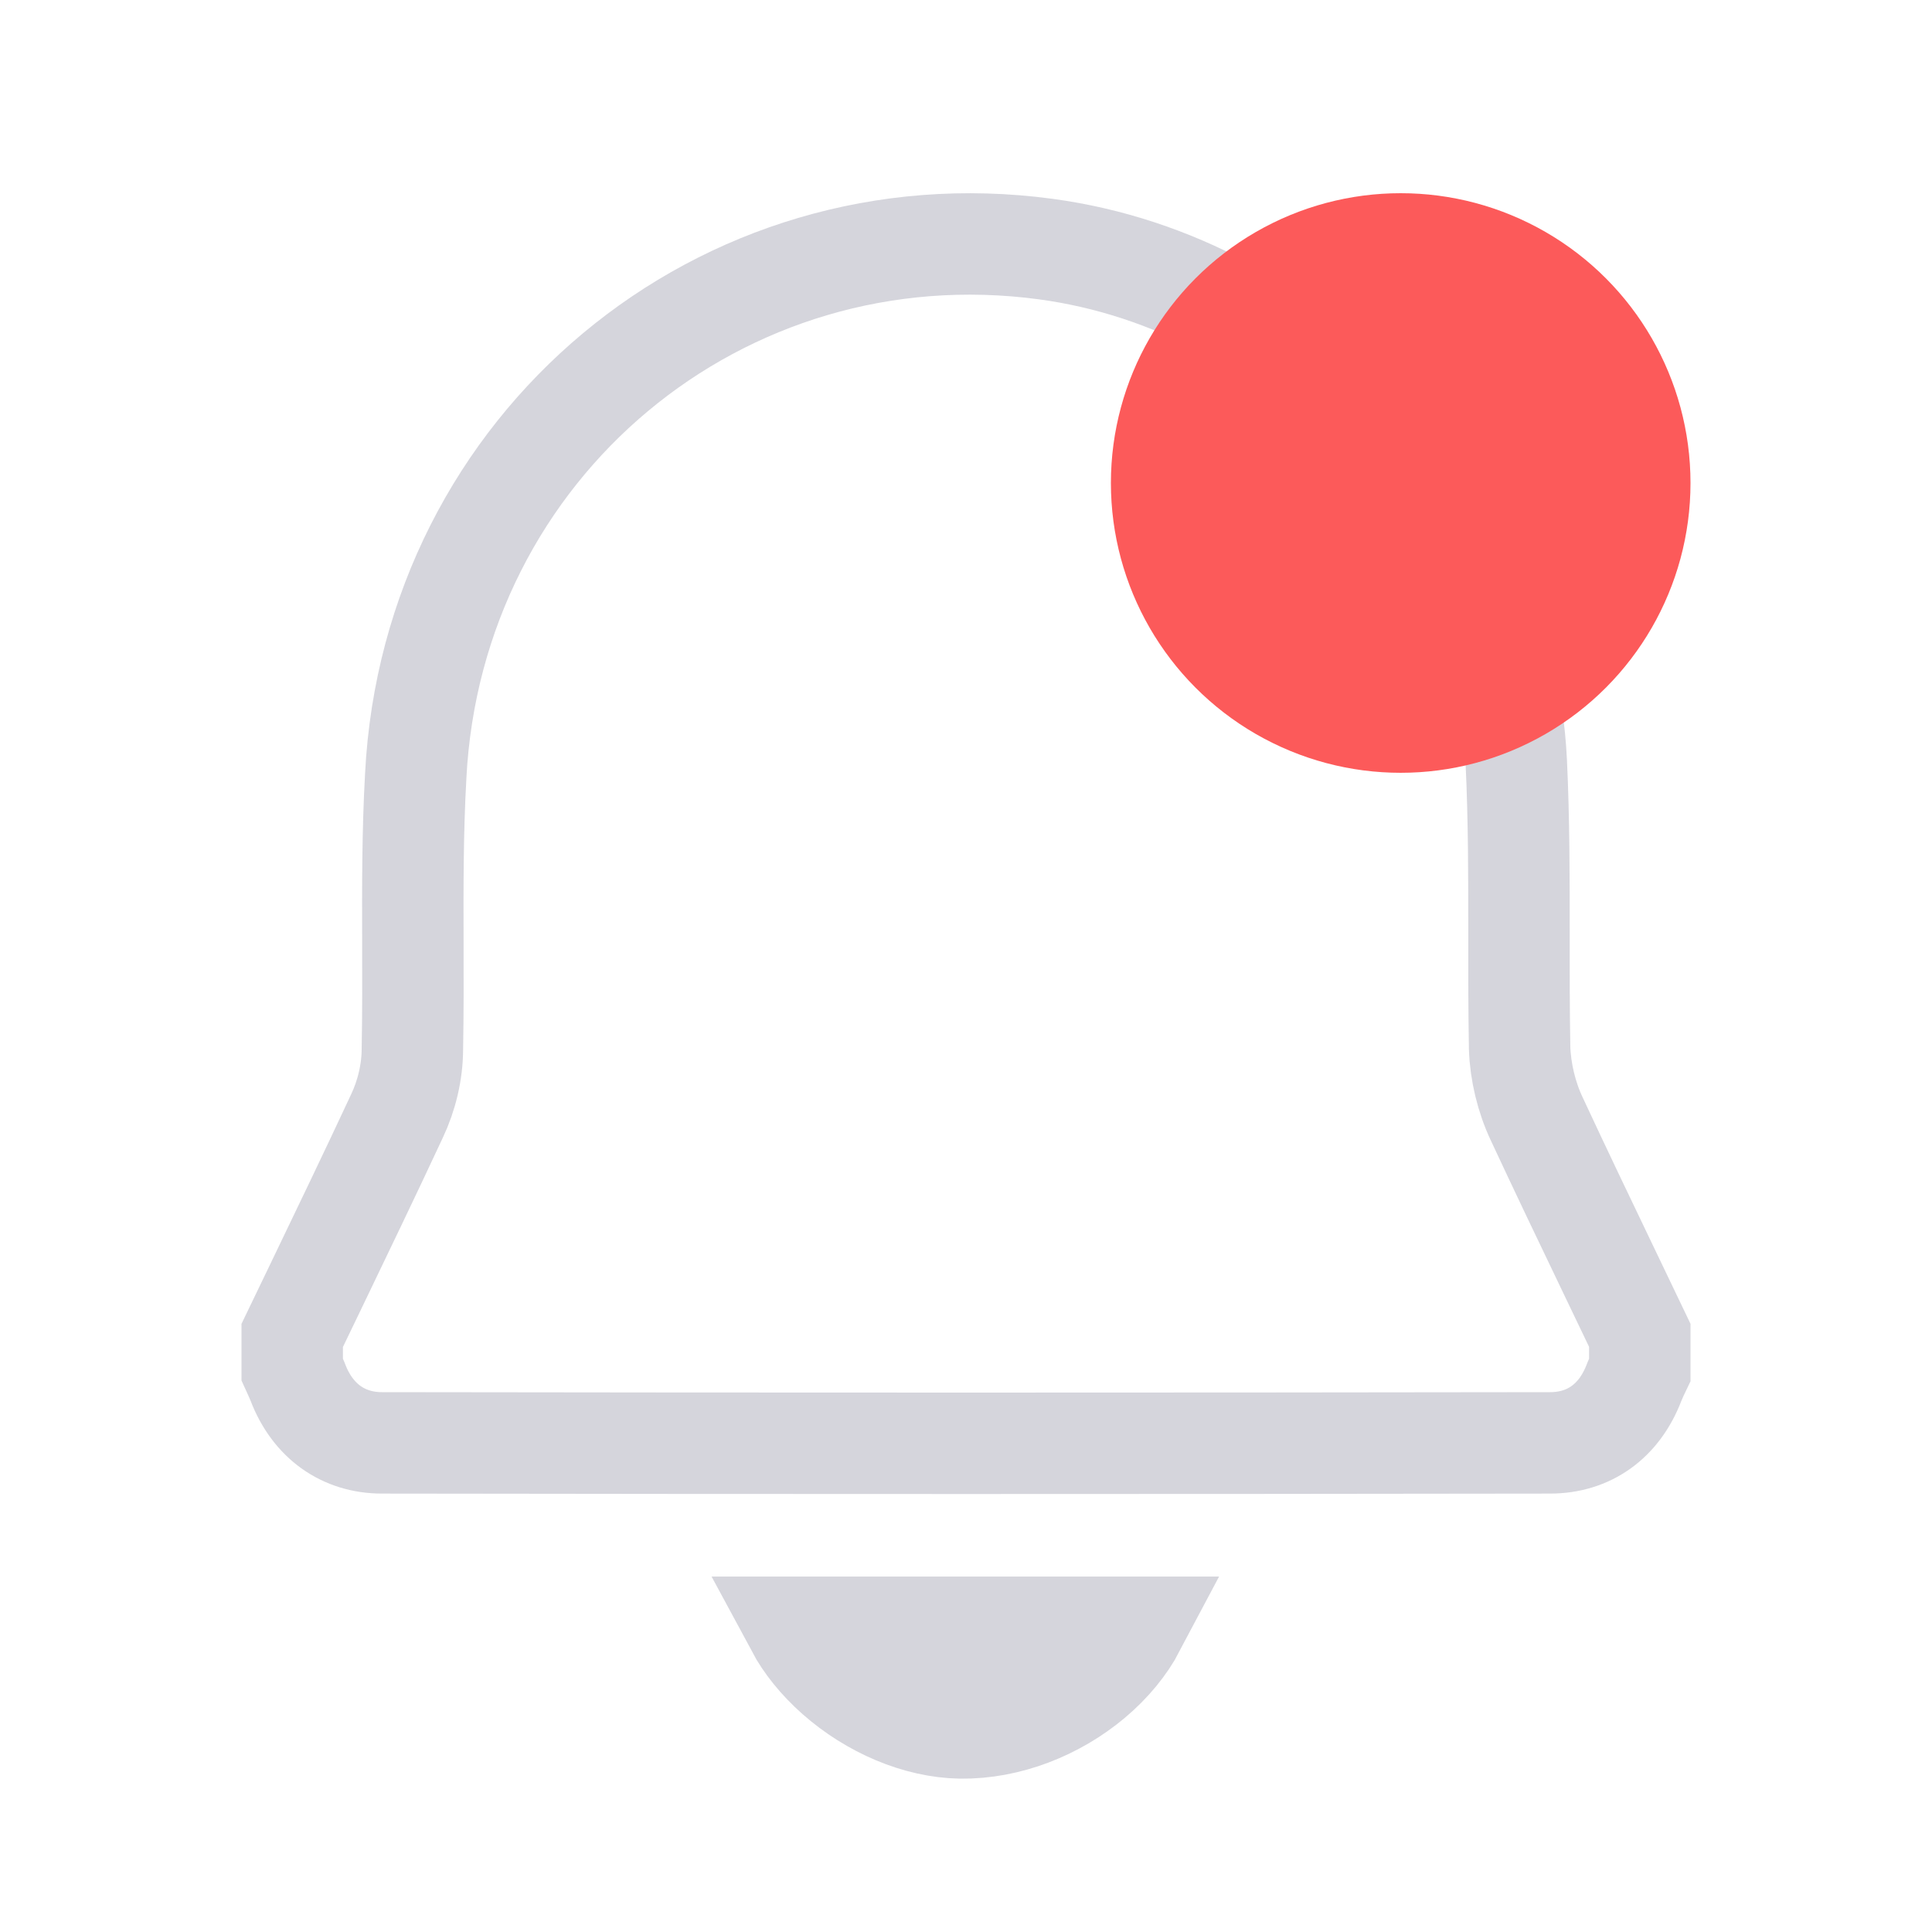 <svg width="40" height="40" viewBox="0 0 40 40" fill="none" xmlns="http://www.w3.org/2000/svg">
<path d="M8.607 16.067L8.607 16.067L8.607 16.063C8.959 9.22 14.939 4.252 21.651 5.157C26.905 5.865 31.127 10.431 31.393 15.778C31.45 16.983 31.449 18.157 31.449 19.358C31.448 20.117 31.448 20.886 31.462 21.681L31.462 21.689L31.462 21.697C31.478 22.189 31.604 22.717 31.817 23.167C32.308 24.221 32.81 25.269 33.31 26.311C33.525 26.757 33.738 27.203 33.95 27.646V27.647V27.649V27.651V27.654V27.656V27.658V27.66V27.663V27.665V27.667V27.67V27.672V27.674V27.677V27.679V27.681V27.683V27.686V27.688V27.69V27.693V27.695V27.697V27.7V27.702V27.704V27.706V27.709V27.711V27.713V27.716V27.718V27.72V27.723V27.725V27.727V27.729V27.732V27.734V27.736V27.739V27.741V27.743V27.745V27.748V27.75V27.752V27.755V27.757V27.759V27.762V27.764V27.766V27.768V27.771V27.773V27.775V27.778V27.78V27.782V27.785V27.787V27.789V27.791V27.794V27.796V27.798V27.801V27.803V27.805V27.808V27.81V27.812V27.815V27.817V27.819V27.822V27.824V27.826V27.828V27.831V27.833V27.835V27.838V27.84V27.842V27.845V27.847V27.849V27.851V27.854V27.856V27.858V27.861V27.863V27.865V27.868V27.87V27.872V27.875V27.877V27.879V27.881V27.884V27.886V27.888V27.891V27.893V27.895V27.898V27.9V27.902V27.904V27.907V27.909V27.911V27.914V27.916V27.918V27.921V27.923V27.925V27.927V27.93V27.932V27.934V27.937V27.939V27.941V27.944V27.946V27.948V27.951V27.953V27.955V27.957V27.96V27.962V27.964V27.967V27.969V27.971V27.974V27.976V27.978V27.981V27.983V27.985V27.988V27.99V27.992V27.994V27.997V27.999V28.001V28.004V28.006V28.008V28.011V28.013V28.015V28.017V28.02V28.022V28.024V28.027V28.029V28.031V28.034V28.036V28.038V28.041V28.043V28.045V28.047V28.05V28.052V28.054V28.057V28.059V28.061V28.064V28.066V28.068V28.07V28.073V28.075V28.078V28.08V28.082V28.084V28.087V28.089V28.091V28.094V28.096V28.098V28.101V28.103V28.105V28.107V28.11V28.112V28.114V28.117V28.119V28.121V28.124V28.126V28.128V28.131V28.133V28.135V28.137V28.14V28.142V28.144V28.147V28.149V28.151V28.154V28.156V28.158V28.16V28.163V28.165V28.167V28.17V28.172V28.174V28.177V28.179V28.181V28.183V28.186V28.188V28.19V28.193V28.195V28.197V28.2V28.202V28.204V28.206V28.209V28.211V28.213V28.216V28.218V28.22V28.223V28.225V28.227V28.23V28.232V28.234V28.236V28.239V28.241V28.243V28.246V28.248V28.25V28.253V28.255V28.257V28.259V28.262V28.264V28.266V28.269V28.271V28.273V28.276V28.278V28.28V28.282V28.285V28.287V28.289V28.292V28.294V28.296V28.299V28.301V28.303V28.305V28.308V28.31V28.312V28.315V28.317V28.319V28.322V28.324V28.326V28.328V28.331V28.333V28.335V28.338V28.34V28.342V28.345V28.347V28.349V28.351V28.354V28.356V28.358C33.92 28.42 33.881 28.505 33.843 28.596L33.838 28.608L33.833 28.621C33.523 29.432 32.893 29.873 32.093 29.873L32.092 29.873C24.034 29.885 15.977 29.885 7.909 29.873H7.907C7.116 29.873 6.476 29.43 6.167 28.621L6.162 28.608L6.157 28.596C6.126 28.52 6.086 28.433 6.05 28.354V28.351V28.349V28.347V28.345V28.342V28.34V28.338V28.335V28.333V28.331V28.328V28.326V28.324V28.322V28.319V28.317V28.315V28.312V28.31V28.308V28.305V28.303V28.301V28.299V28.296V28.294V28.292V28.289V28.287V28.285V28.282V28.28V28.278V28.276V28.273V28.271V28.269V28.266V28.264V28.262V28.259V28.257V28.255V28.253V28.25V28.248V28.246V28.243V28.241V28.239V28.236V28.234V28.232V28.23V28.227V28.225V28.223V28.22V28.218V28.216V28.213V28.211V28.209V28.206V28.204V28.202V28.2V28.197V28.195V28.193V28.19V28.188V28.186V28.183V28.181V28.179V28.177V28.174V28.172V28.17V28.167V28.165V28.163V28.16V28.158V28.156V28.154V28.151V28.149V28.147V28.144V28.142V28.14V28.137V28.135V28.133V28.131V28.128V28.126V28.124V28.121V28.119V28.117V28.114V28.112V28.11V28.107V28.105V28.103V28.101V28.098V28.096V28.094V28.091V28.089V28.087V28.084V28.082V28.08V28.078V28.075V28.073V28.07V28.068V28.066V28.064V28.061V28.059V28.057V28.054V28.052V28.05V28.047V28.045V28.043V28.041V28.038V28.036V28.034V28.031V28.029V28.027V28.024V28.022V28.02V28.017V28.015V28.013V28.011V28.008V28.006V28.004V28.001V27.999V27.997V27.994V27.992V27.99V27.988V27.985V27.983V27.981V27.978V27.976V27.974V27.971V27.969V27.967V27.964V27.962V27.96V27.957V27.955V27.953V27.951V27.948V27.946V27.944V27.941V27.939V27.937V27.934V27.932V27.93V27.927V27.925V27.923V27.921V27.918V27.916V27.914V27.911V27.909V27.907V27.904V27.902V27.9V27.898V27.895V27.893V27.891V27.888V27.886V27.884V27.881V27.879V27.877V27.875V27.872V27.87V27.868V27.865V27.863V27.861V27.858V27.856V27.854V27.851V27.849V27.847V27.845V27.842V27.84V27.838V27.835V27.833V27.831V27.828V27.826V27.824V27.822V27.819V27.817V27.815V27.812V27.81V27.808V27.805V27.803V27.801V27.798V27.796V27.794V27.791V27.789V27.787V27.785V27.782V27.78V27.778V27.775V27.773V27.771V27.768V27.766V27.764V27.762V27.759V27.757V27.755V27.752V27.75V27.748V27.745V27.743V27.741V27.739V27.736V27.734V27.732V27.729V27.727V27.725V27.723V27.72V27.718V27.716V27.713V27.711V27.709V27.706V27.704V27.702V27.7V27.697V27.695V27.693V27.69V27.688V27.686V27.683V27.681V27.679V27.677V27.674V27.672V27.67V27.667V27.665V27.663V27.66V27.658V27.656V27.654V27.651V27.649V27.648C6.205 27.326 6.36 27.004 6.516 26.681C7.084 25.5 7.658 24.309 8.218 23.108C8.417 22.688 8.537 22.199 8.538 21.72C8.552 20.96 8.55 20.231 8.548 19.514C8.545 18.353 8.542 17.228 8.607 16.067Z" stroke="#D5D5DC" stroke-width="2.1"/>
<path d="M23.497 33.691H23.498C23.3 34.066 23.003 34.433 22.613 34.762C21.859 35.395 20.864 35.788 19.888 35.775C18.999 35.761 18.047 35.351 17.313 34.704C16.95 34.383 16.674 34.035 16.489 33.691H16.496H16.515H16.534H16.553H16.572H16.591H16.61H16.629H16.648H16.667H16.686H16.705H16.724H16.742H16.761H16.78H16.799H16.818H16.837H16.856H16.875H16.894H16.913H16.932H16.951H16.97H16.989H17.008H17.027H17.046H17.064H17.083H17.102H17.121H17.14H17.159H17.178H17.197H17.216H17.235H17.254H17.273H17.292H17.311H17.33H17.349H17.367H17.386H17.405H17.424H17.443H17.462H17.481H17.5H17.519H17.538H17.557H17.576H17.595H17.614H17.633H17.651H17.671H17.689H17.708H17.727H17.746H17.765H17.784H17.803H17.822H17.841H17.86H17.879H17.898H17.917H17.936H17.954H17.973H17.992H18.011H18.03H18.049H18.068H18.087H18.106H18.125H18.144H18.163H18.182H18.201H18.22H18.238H18.257H18.276H18.295H18.314H18.333H18.352H18.371H18.39H18.409H18.485H18.636H18.788H18.939H19.015H19.034H19.053H19.09H19.242H19.393H19.545H19.696H19.848H19.999H20.075H20.113H20.131H20.15H20.302H20.453H20.604H20.756H20.831H20.85H20.869H20.907H21.058H21.21H21.361H21.437H21.474H21.493H21.512H21.664H21.683H21.701H21.72H21.739H21.758H21.777H21.796H21.815H21.834H21.853H21.872H21.89H21.91H21.928H21.947H21.966H21.985H22.004H22.023H22.042H22.061H22.08H22.099H22.117H22.136H22.155H22.174H22.193H22.212H22.231H22.25H22.269H22.288H22.306H22.325H22.344H22.363H22.382H22.401H22.42H22.439H22.458H22.477H22.495H22.514H22.533H22.552H22.571H22.59H22.609H22.628H22.647H22.666H22.684H22.703H22.722H22.741H22.76H22.779H22.798H22.817H22.836H22.855H22.873H22.892H22.911H22.93H22.949H22.968H22.987H23.006H23.025H23.044H23.062H23.081H23.1H23.119H23.138H23.157H23.176H23.195H23.214H23.233H23.251H23.27H23.289H23.308H23.327H23.346H23.365H23.384H23.402H23.421H23.44H23.459H23.478H23.497Z" stroke="#D5D5DC" stroke-width="2.1"/>
<circle cx="29" cy="10" r="6" fill="#FC5A5A"/>
</svg>
